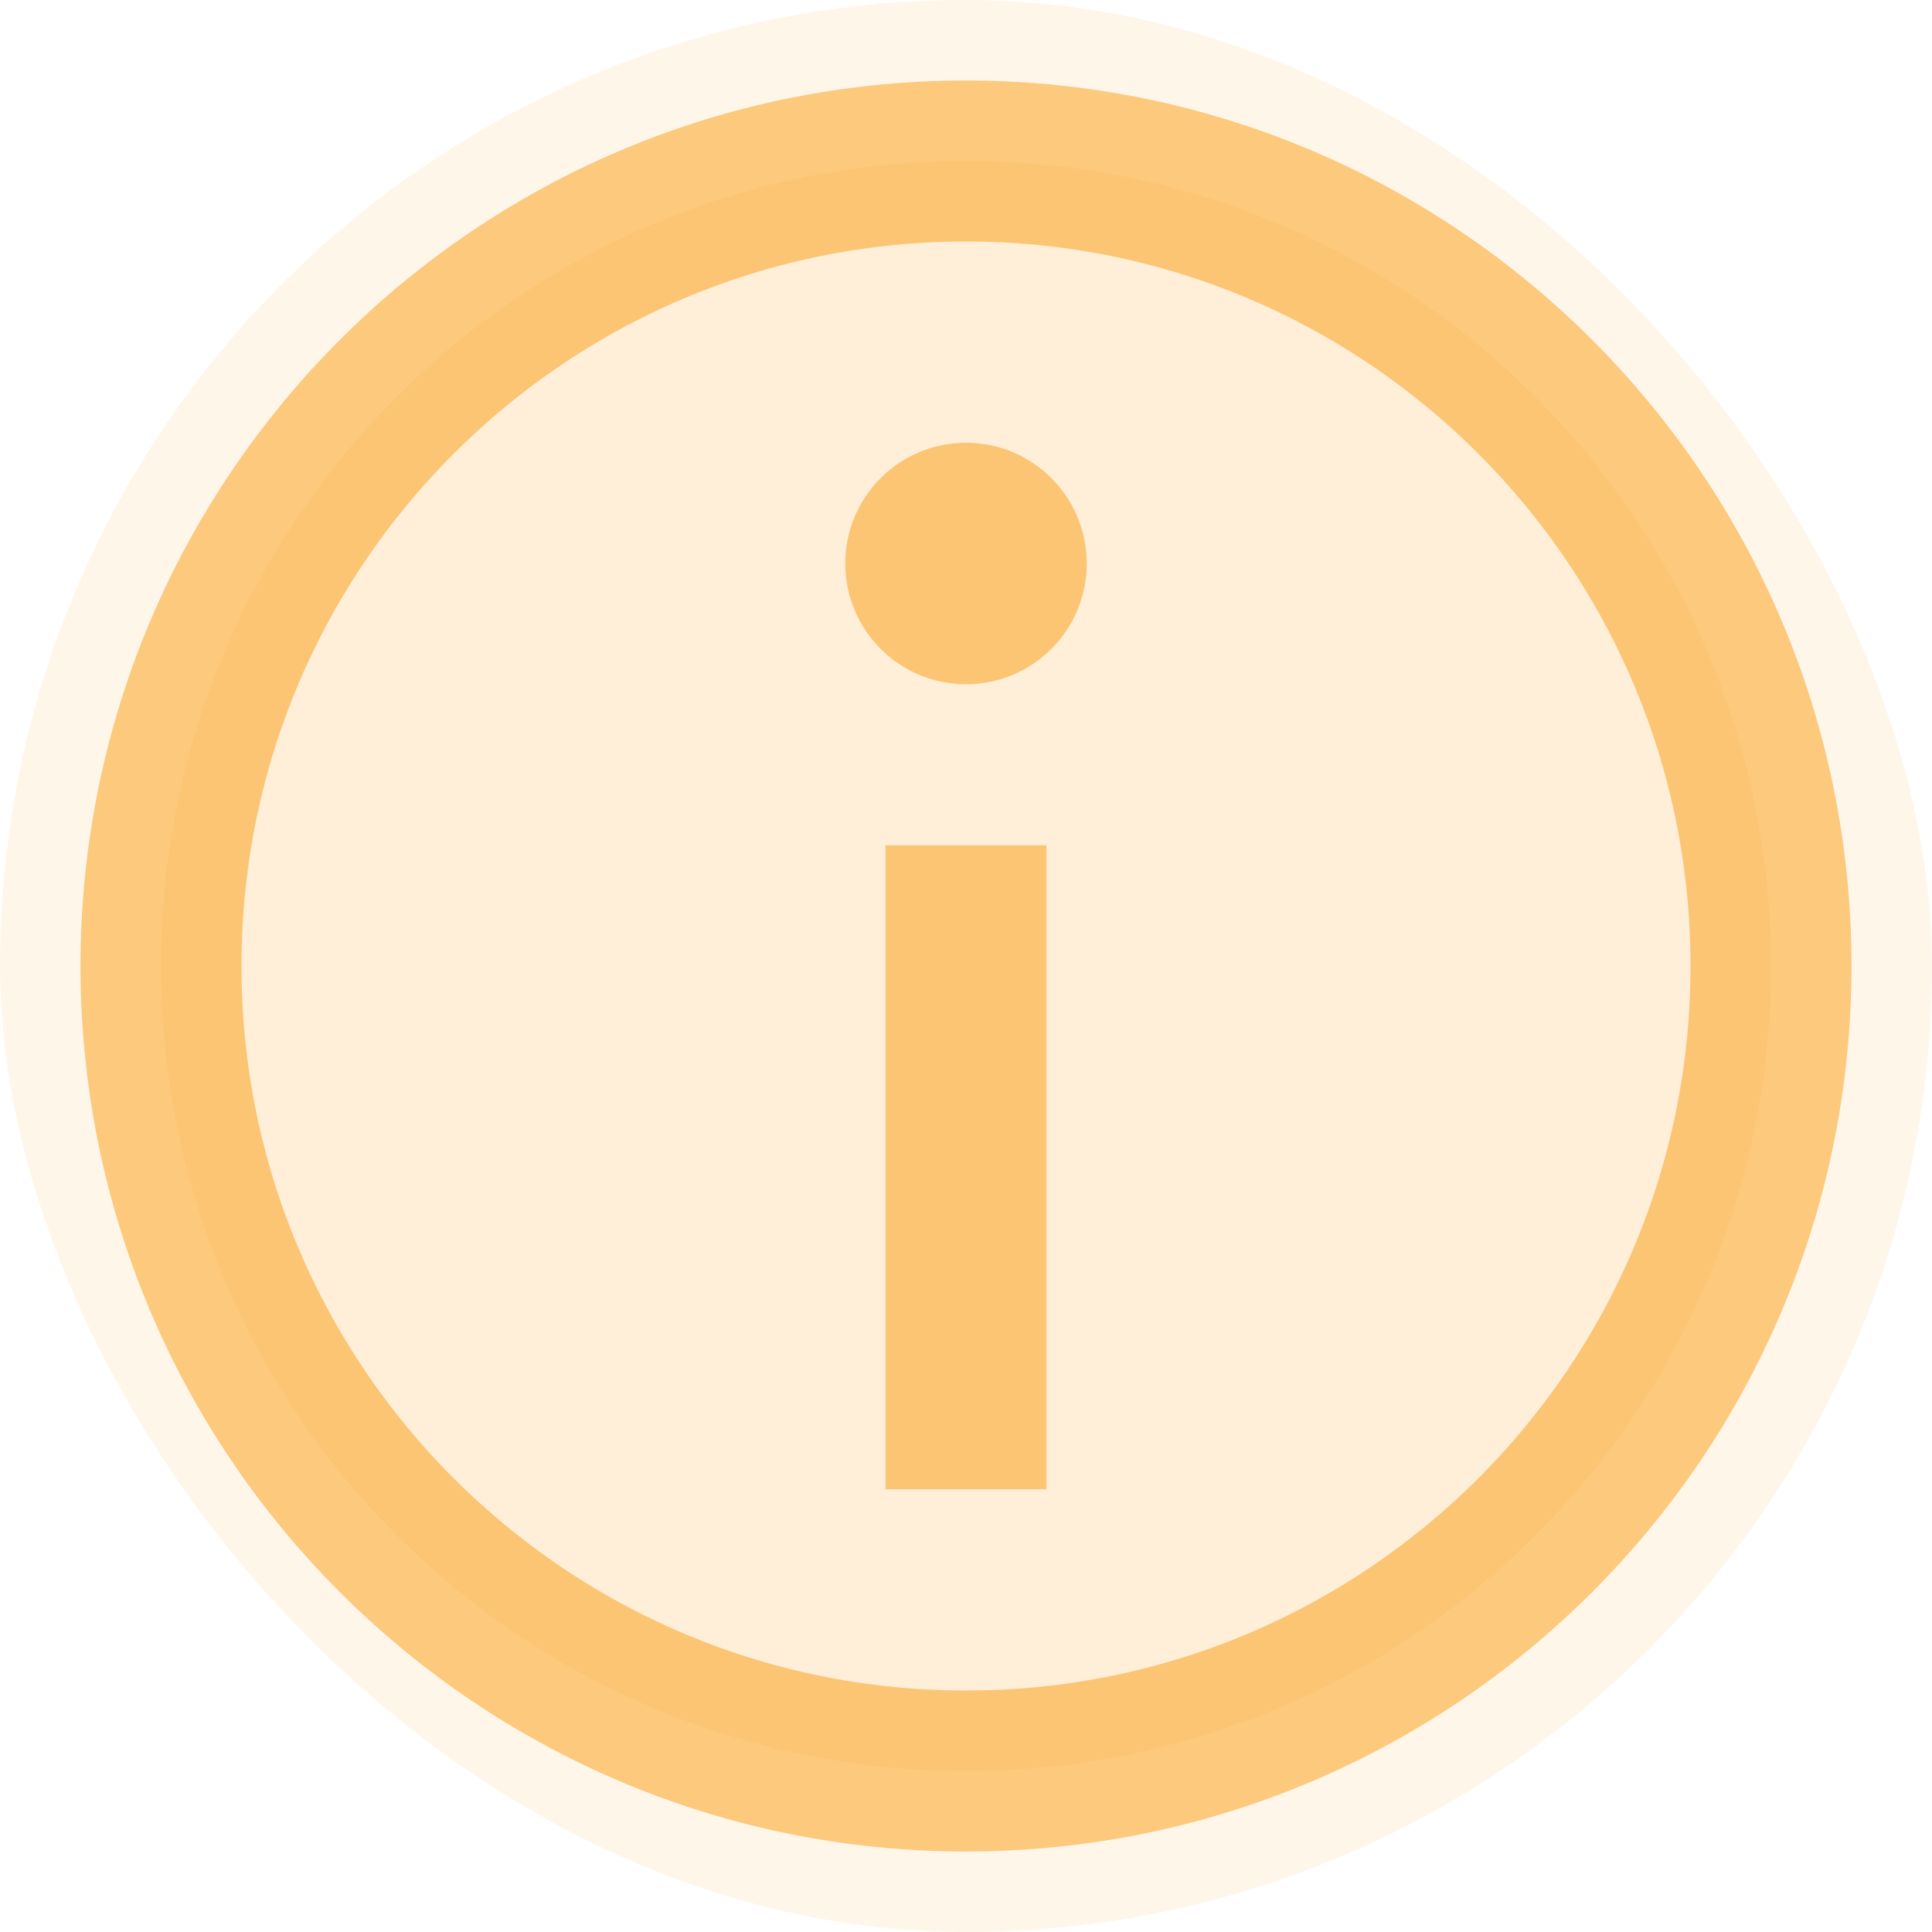 <svg width="48" height="48" viewBox="0 0 48 48" fill="none" xmlns="http://www.w3.org/2000/svg">
<rect width="48" height="48" rx="24" fill="#FFD597" fill-opacity="0.2"/>
<path d="M24 44C35.046 44 44 35.046 44 24C44 12.954 35.046 4 24 4C12.954 4 4 12.954 4 24C4 35.046 12.954 44 24 44Z" fill="#FFD597" fill-opacity="0.2" stroke="#FB9D11" stroke-opacity="0.5" stroke-width="4" stroke-miterlimit="10"/>
<path d="M24 37V21" stroke="#FB9D11" stroke-opacity="0.5" stroke-width="4" stroke-miterlimit="10"/>
<path d="M24 17C25.657 17 27 15.657 27 14C27 12.343 25.657 11 24 11C22.343 11 21 12.343 21 14C21 15.657 22.343 17 24 17Z" fill="#FB9D11" fill-opacity="0.5"/>
</svg>
